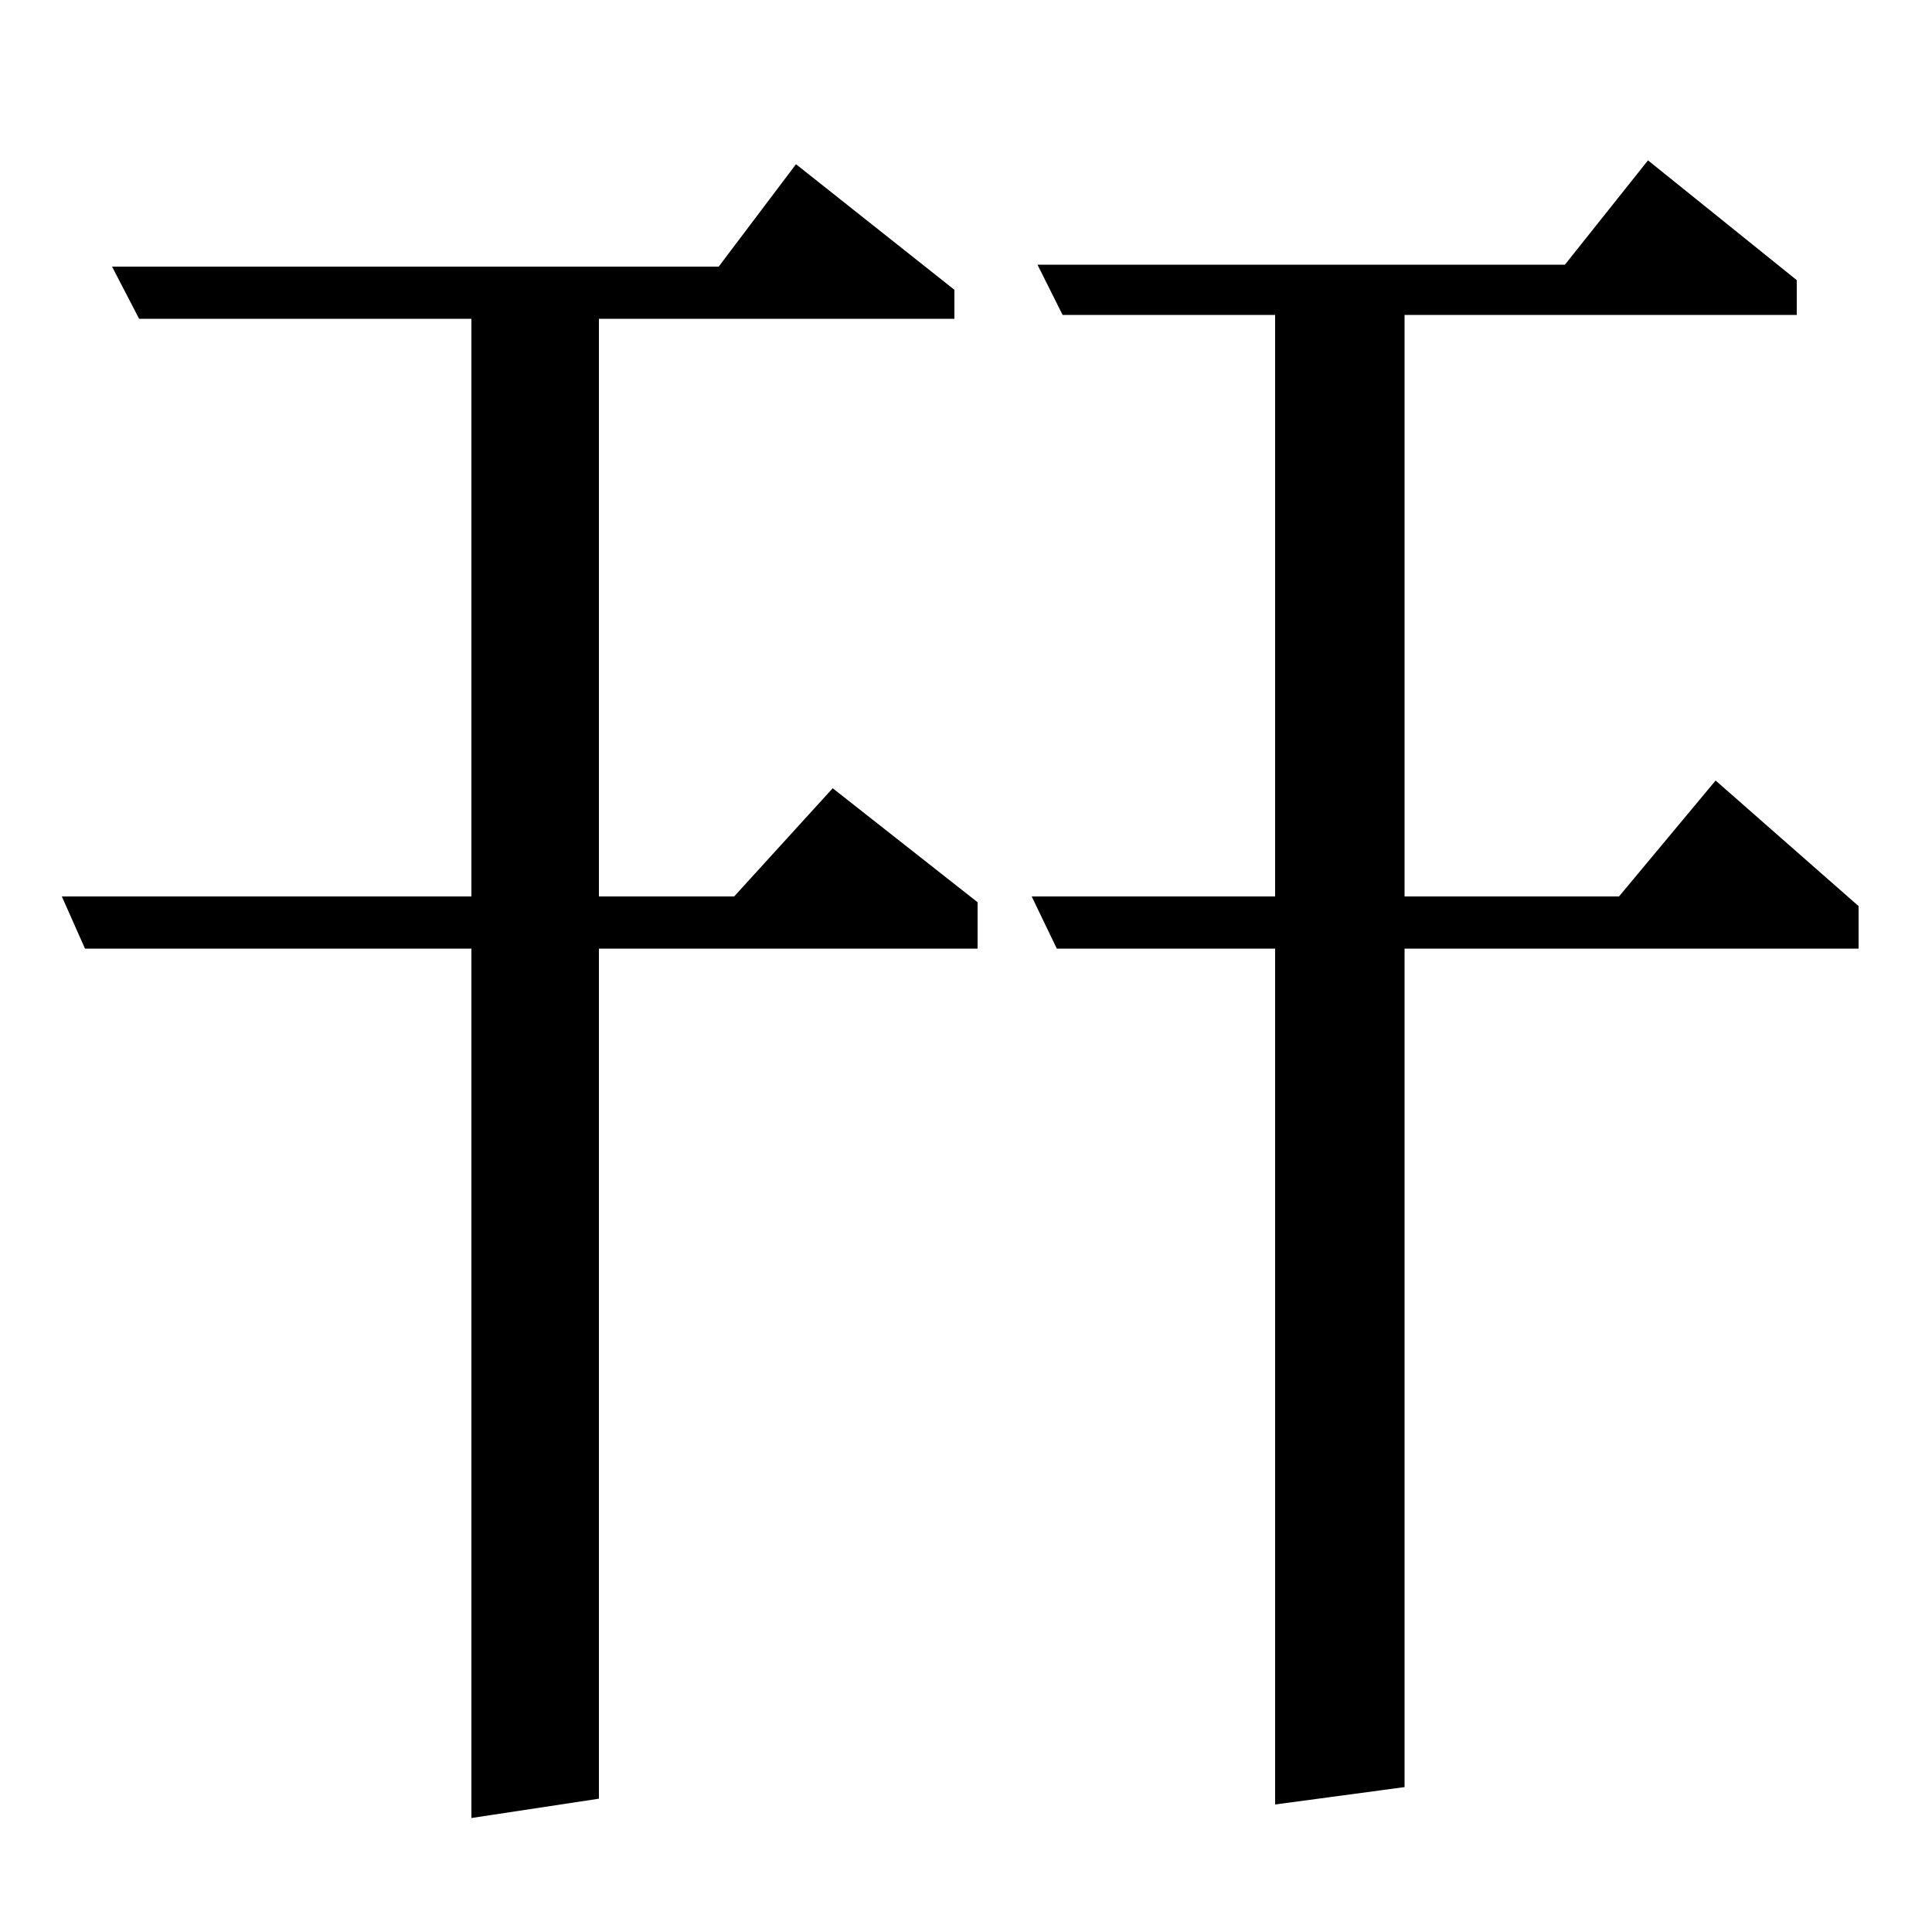 <?xml version="1.0" standalone="no"?>
<!DOCTYPE svg PUBLIC "-//W3C//DTD SVG 1.1//EN" "http://www.w3.org/Graphics/SVG/1.1/DTD/svg11.dtd" >
<svg xmlns="http://www.w3.org/2000/svg" xmlns:xlink="http://www.w3.org/1999/xlink" version="1.1" viewBox="0 -120 1000 1000">
  <g transform="matrix(1 0 0 -1 0 880)">
   <path fill="currentColor"
d="M32 536h212v299h-172l-14 27h314l40 53l82 -65v-15h-184v-299h70l51 56l75 -59v-24h-196v-440l-66 -10v450h-200zM547 509l-13 27h126v301h-110l-13 26h273l43 54l77 -62v-18h-203v-301h111l50 60l74 -65v-22h-235v-434l-67 -9v443h-113z" />
  </g>

</svg>
